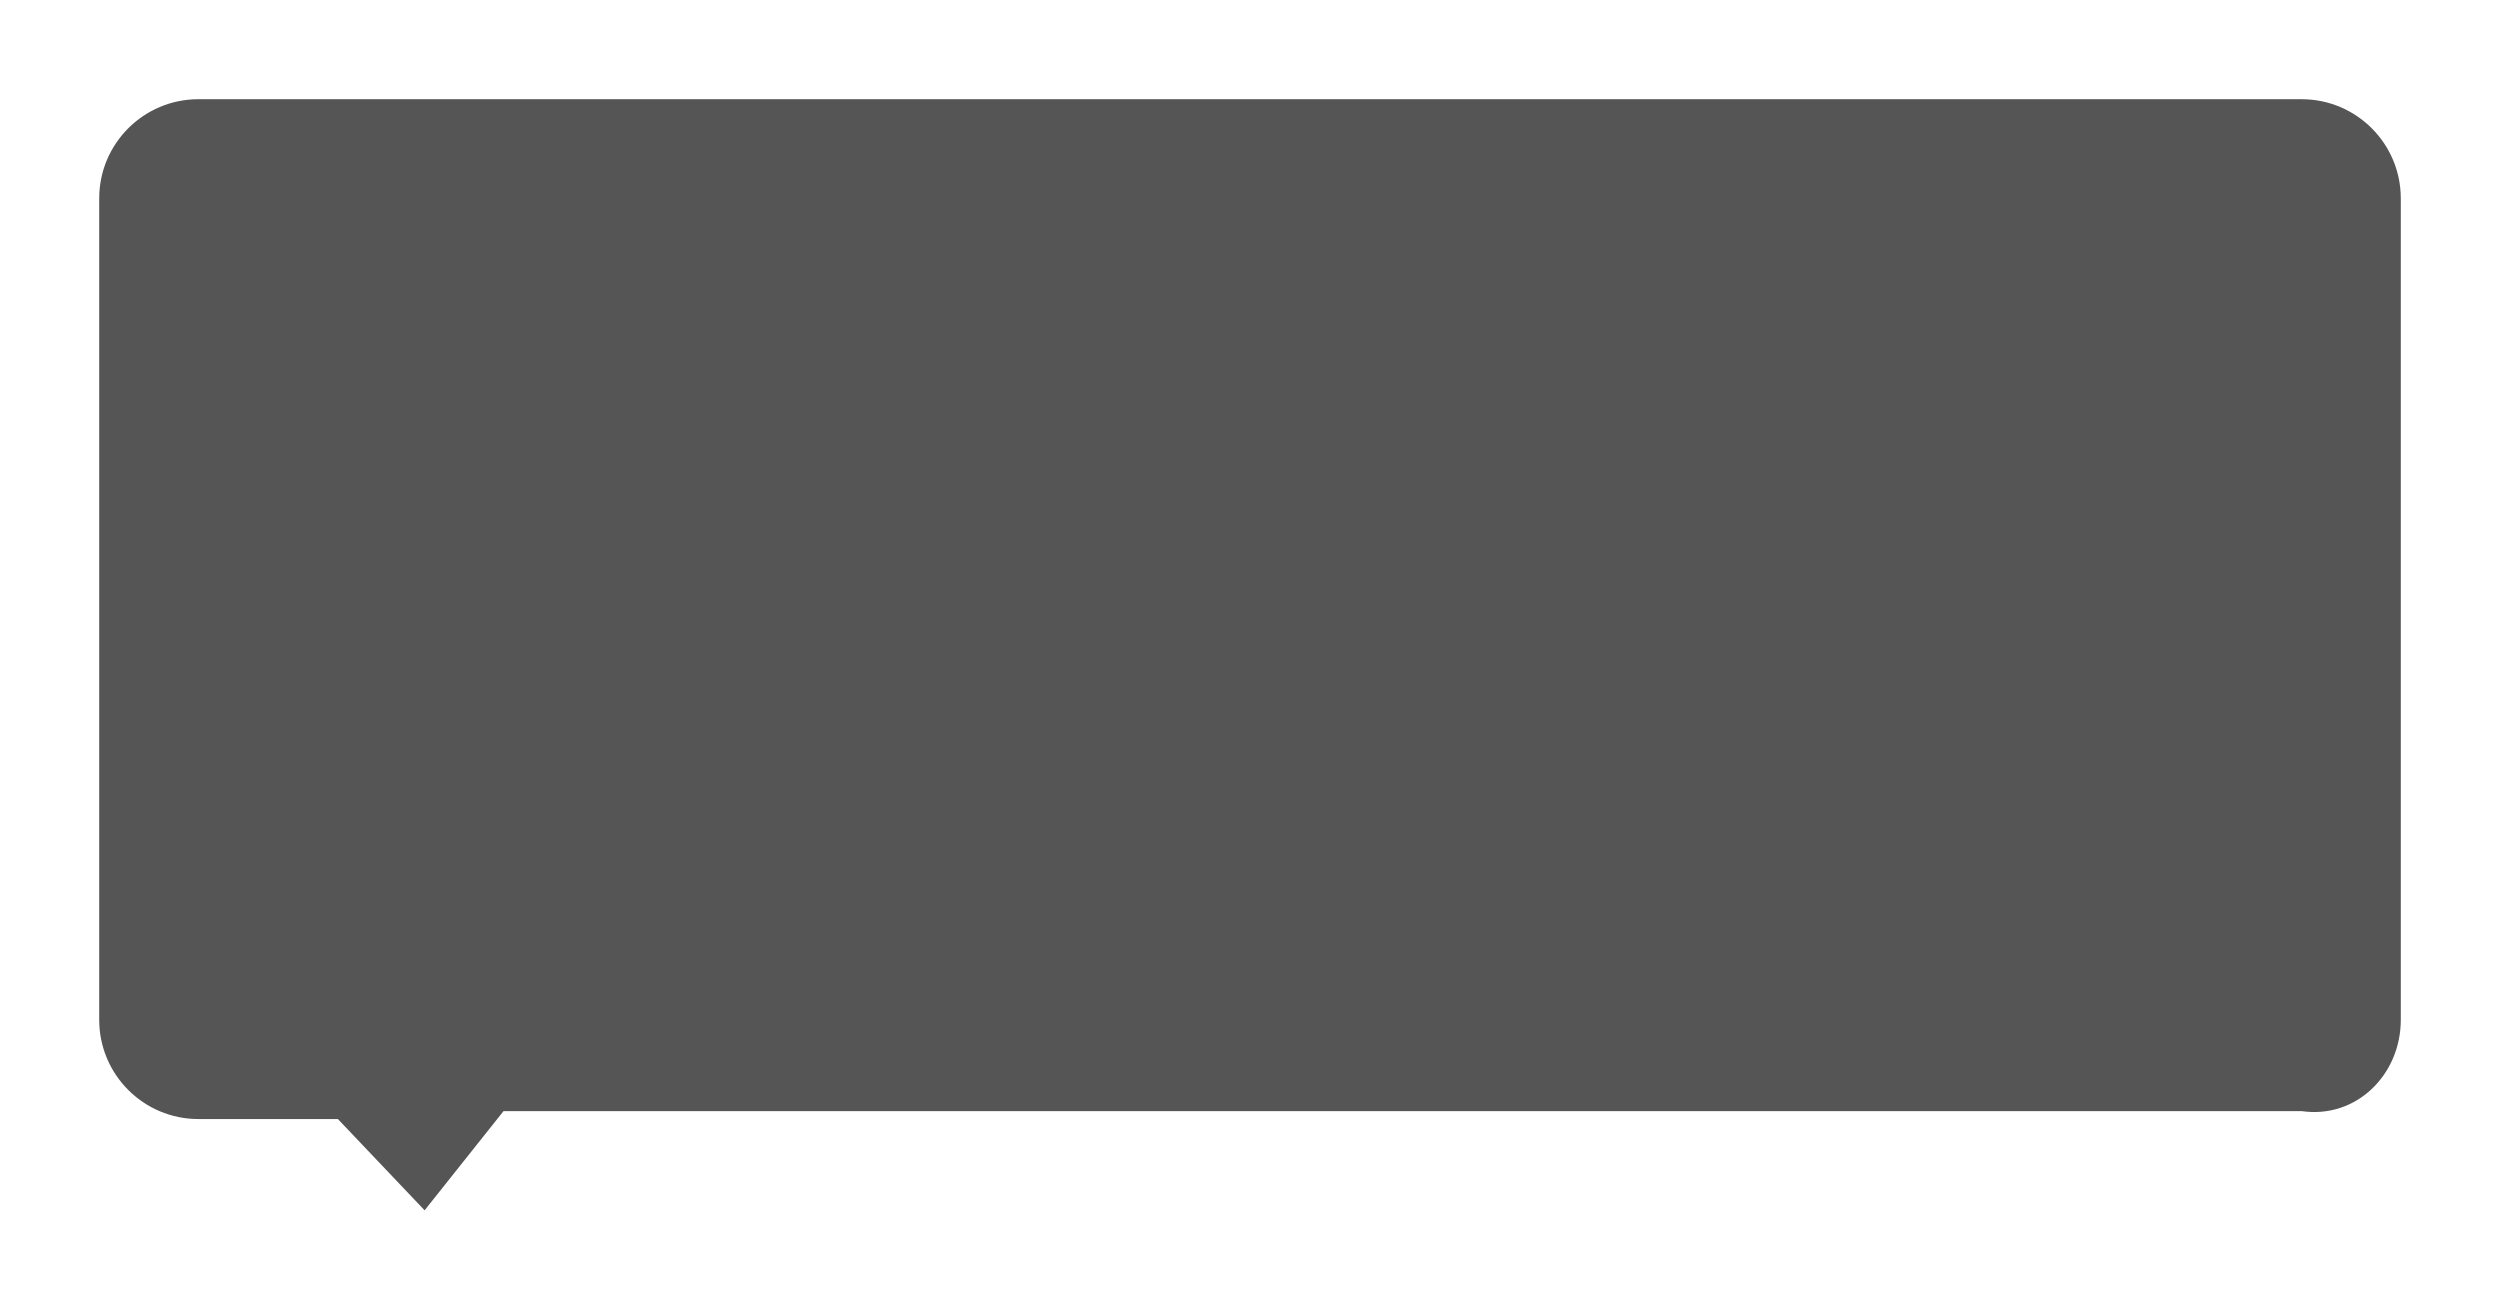 ﻿<?xml version="1.0" encoding="utf-8"?>
<svg version="1.1" xmlns:xlink="http://www.w3.org/1999/xlink" width="126px" height="66px" xmlns="http://www.w3.org/2000/svg">
  <defs>
    <pattern id="BGPattern" patternUnits="userSpaceOnUse" alignment="0 0" imageRepeat="None" />
    <mask fill="white" id="Clip10386">
      <path d="M 5 51.4  C 2.239 51.4  0 49.161  0 46.4  L 0 5  C 0 2.239  2.239 0  5 0  L 111 0  C 113.761 0  116 2.239  116 5  L 116 46.4  C 116 49.161  113.761 51.4  111 51  L 20.378 51  L 16.4 56  L 12.03 51.4  L 5 51.4  Z " fill-rule="evenodd" />
    </mask>
  </defs>
  <g transform="matrix(1 0 0 1 -578 -632 )">
    <path d="M 5 51.4  C 2.239 51.4  0 49.161  0 46.4  L 0 5  C 0 2.239  2.239 0  5 0  L 111 0  C 113.761 0  116 2.239  116 5  L 116 46.4  C 116 49.161  113.761 51.4  111 51  L 20.378 51  L 16.4 56  L 12.03 51.4  L 5 51.4  Z " fill-rule="nonzero" fill="rgba(85, 85, 85, 1)" stroke="none" transform="matrix(1 0 0 1 583 637 )" class="fill" />
    <path d="M 5 51.4  C 2.239 51.4  0 49.161  0 46.4  L 0 5  C 0 2.239  2.239 0  5 0  L 111 0  C 113.761 0  116 2.239  116 5  L 116 46.4  C 116 49.161  113.761 51.4  111 51  L 20.378 51  L 16.4 56  L 12.03 51.4  L 5 51.4  Z " stroke-width="0" stroke-dasharray="0" stroke="rgba(121, 121, 121, 1)" fill="none" transform="matrix(1 0 0 1 583 637 )" class="stroke" mask="url(#Clip10386)" />
  </g>
  <style>svg { filter: drop-shadow(0px 0px 2.5px rgba(0, 0, 0, 0.349)); }</style>
</svg>